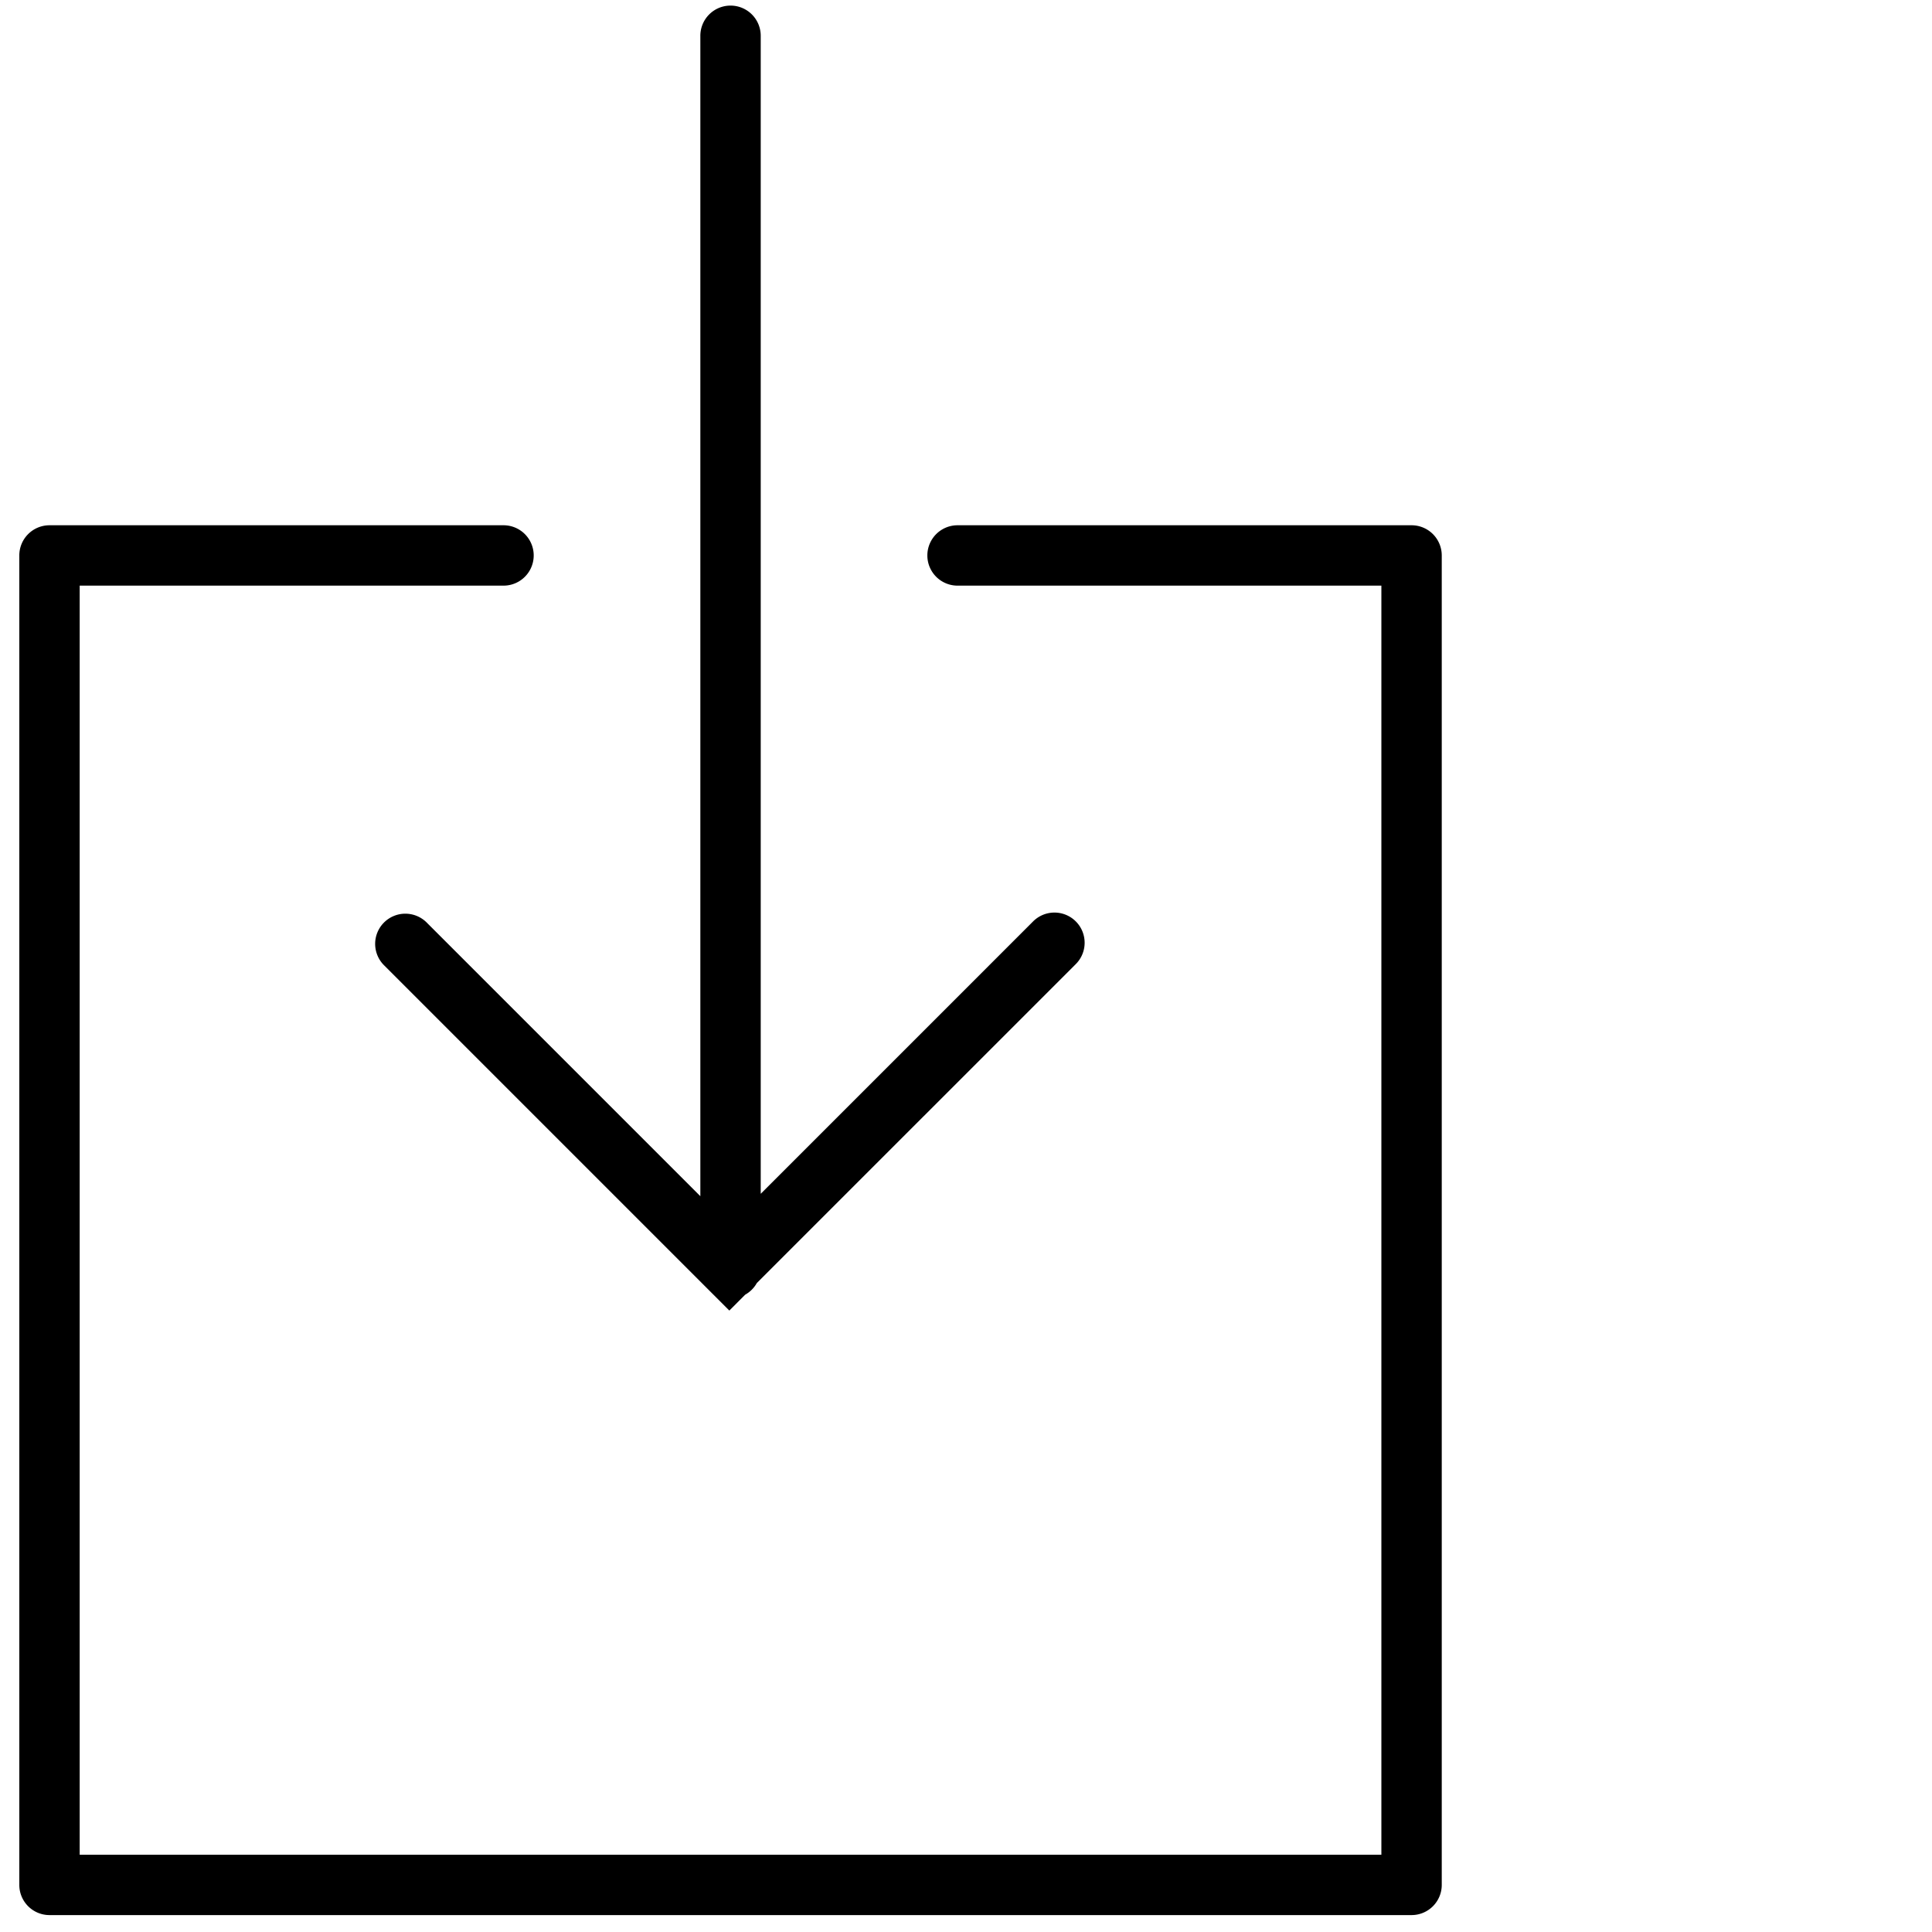 <svg viewBox="0 0 160 160"><path d="M 60.462 0.464 A 2.500 2.500 0 0 0 58 3 L 58 99.064 L 35.367 76.431 A 2.500 2.500 0 1 0 31.832 79.966 L 60.400 108.535 L 61.716 107.218 A 2.500 2.500 0 0 0 62.675 106.259 L 89.068 79.867 A 2.500 2.500 0 0 0 87.25 75.576 A 2.500 2.500 0 0 0 85.533 76.332 L 63 98.865 L 63 3 A 2.500 2.500 0 0 0 60.462 0.464 z M 4.099 43.5 A 2.500 2.500 0 0 0 1.599 46 L 1.599 156.099 A 2.500 2.500 0 0 0 4.099 158.599 L 116.900 158.599 A 2.500 2.500 0 0 0 119.400 156.099 L 119.400 46 A 2.500 2.500 0 0 0 116.900 43.5 L 79.300 43.5 A 2.500 2.500 0 1 0 79.300 48.5 L 114.400 48.5 L 114.400 153.599 L 6.599 153.599 L 6.599 48.5 L 41.699 48.5 A 2.500 2.500 0 1 0 41.699 43.5 L 4.099 43.5 z " /></svg>

